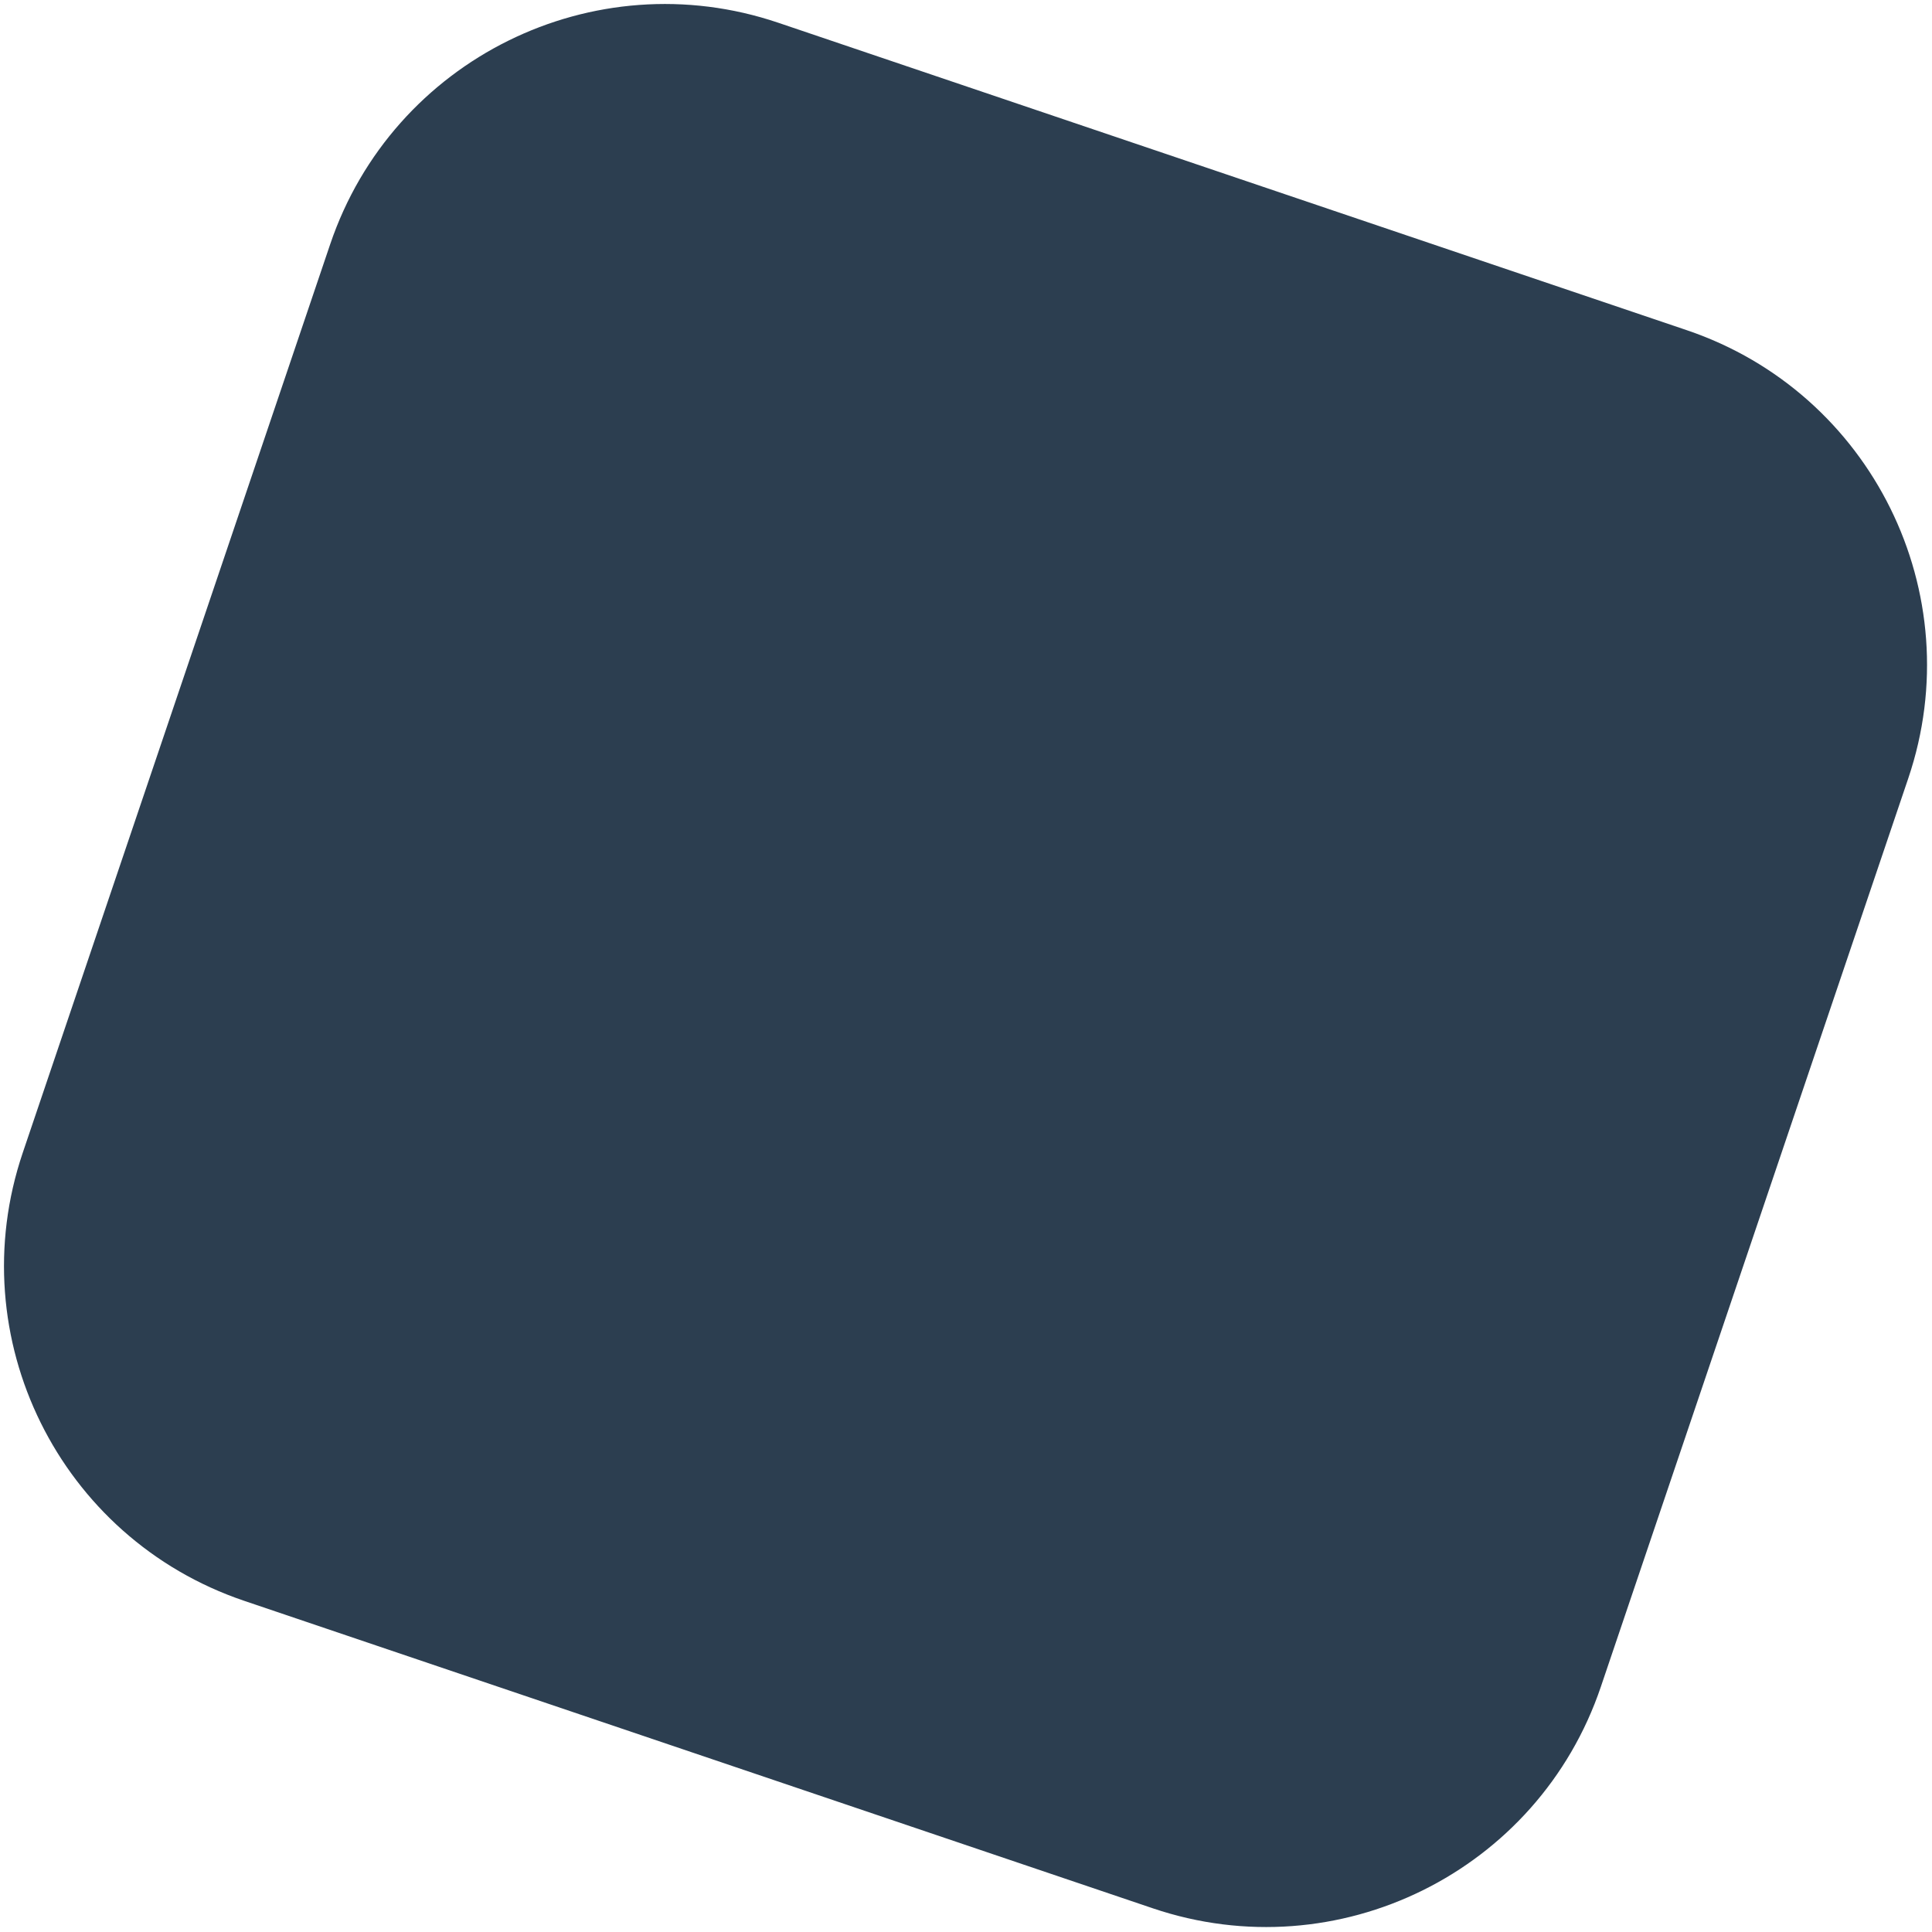 <svg width="246" height="246" viewBox="0 0 246 246" fill="none" xmlns="http://www.w3.org/2000/svg">
<path d="M42.044 31.096C50.01 7.554 75.552 -5.072 99.094 2.895L214.781 42.044C238.323 50.01 250.949 75.552 242.982 99.094L203.833 214.781C195.867 238.323 170.325 250.949 146.783 242.982L31.096 203.833C7.554 195.867 -5.072 170.325 2.895 146.783L42.044 31.096Z" fill="#2C3E50"/>
</svg>
